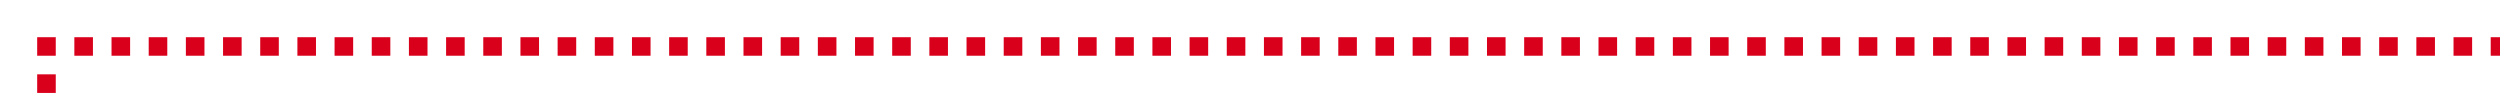﻿<?xml version="1.0" encoding="utf-8"?>
<svg version="1.1" xmlns:xlink="http://www.w3.org/1999/xlink" width="269px" height="10px" preserveAspectRatio="xMinYMid meet" viewBox="3535 661  269 8" xmlns="http://www.w3.org/2000/svg">
  <path d="M 3805 665  L 3540 665  L 3540 879  " stroke-width="2" stroke-dasharray="2,2" stroke="#d9001b" fill="none" />
  <path d="M 3532.4 878  L 3540 885  L 3547.6 878  L 3532.4 878  Z " fill-rule="nonzero" fill="#d9001b" stroke="none" />
</svg>